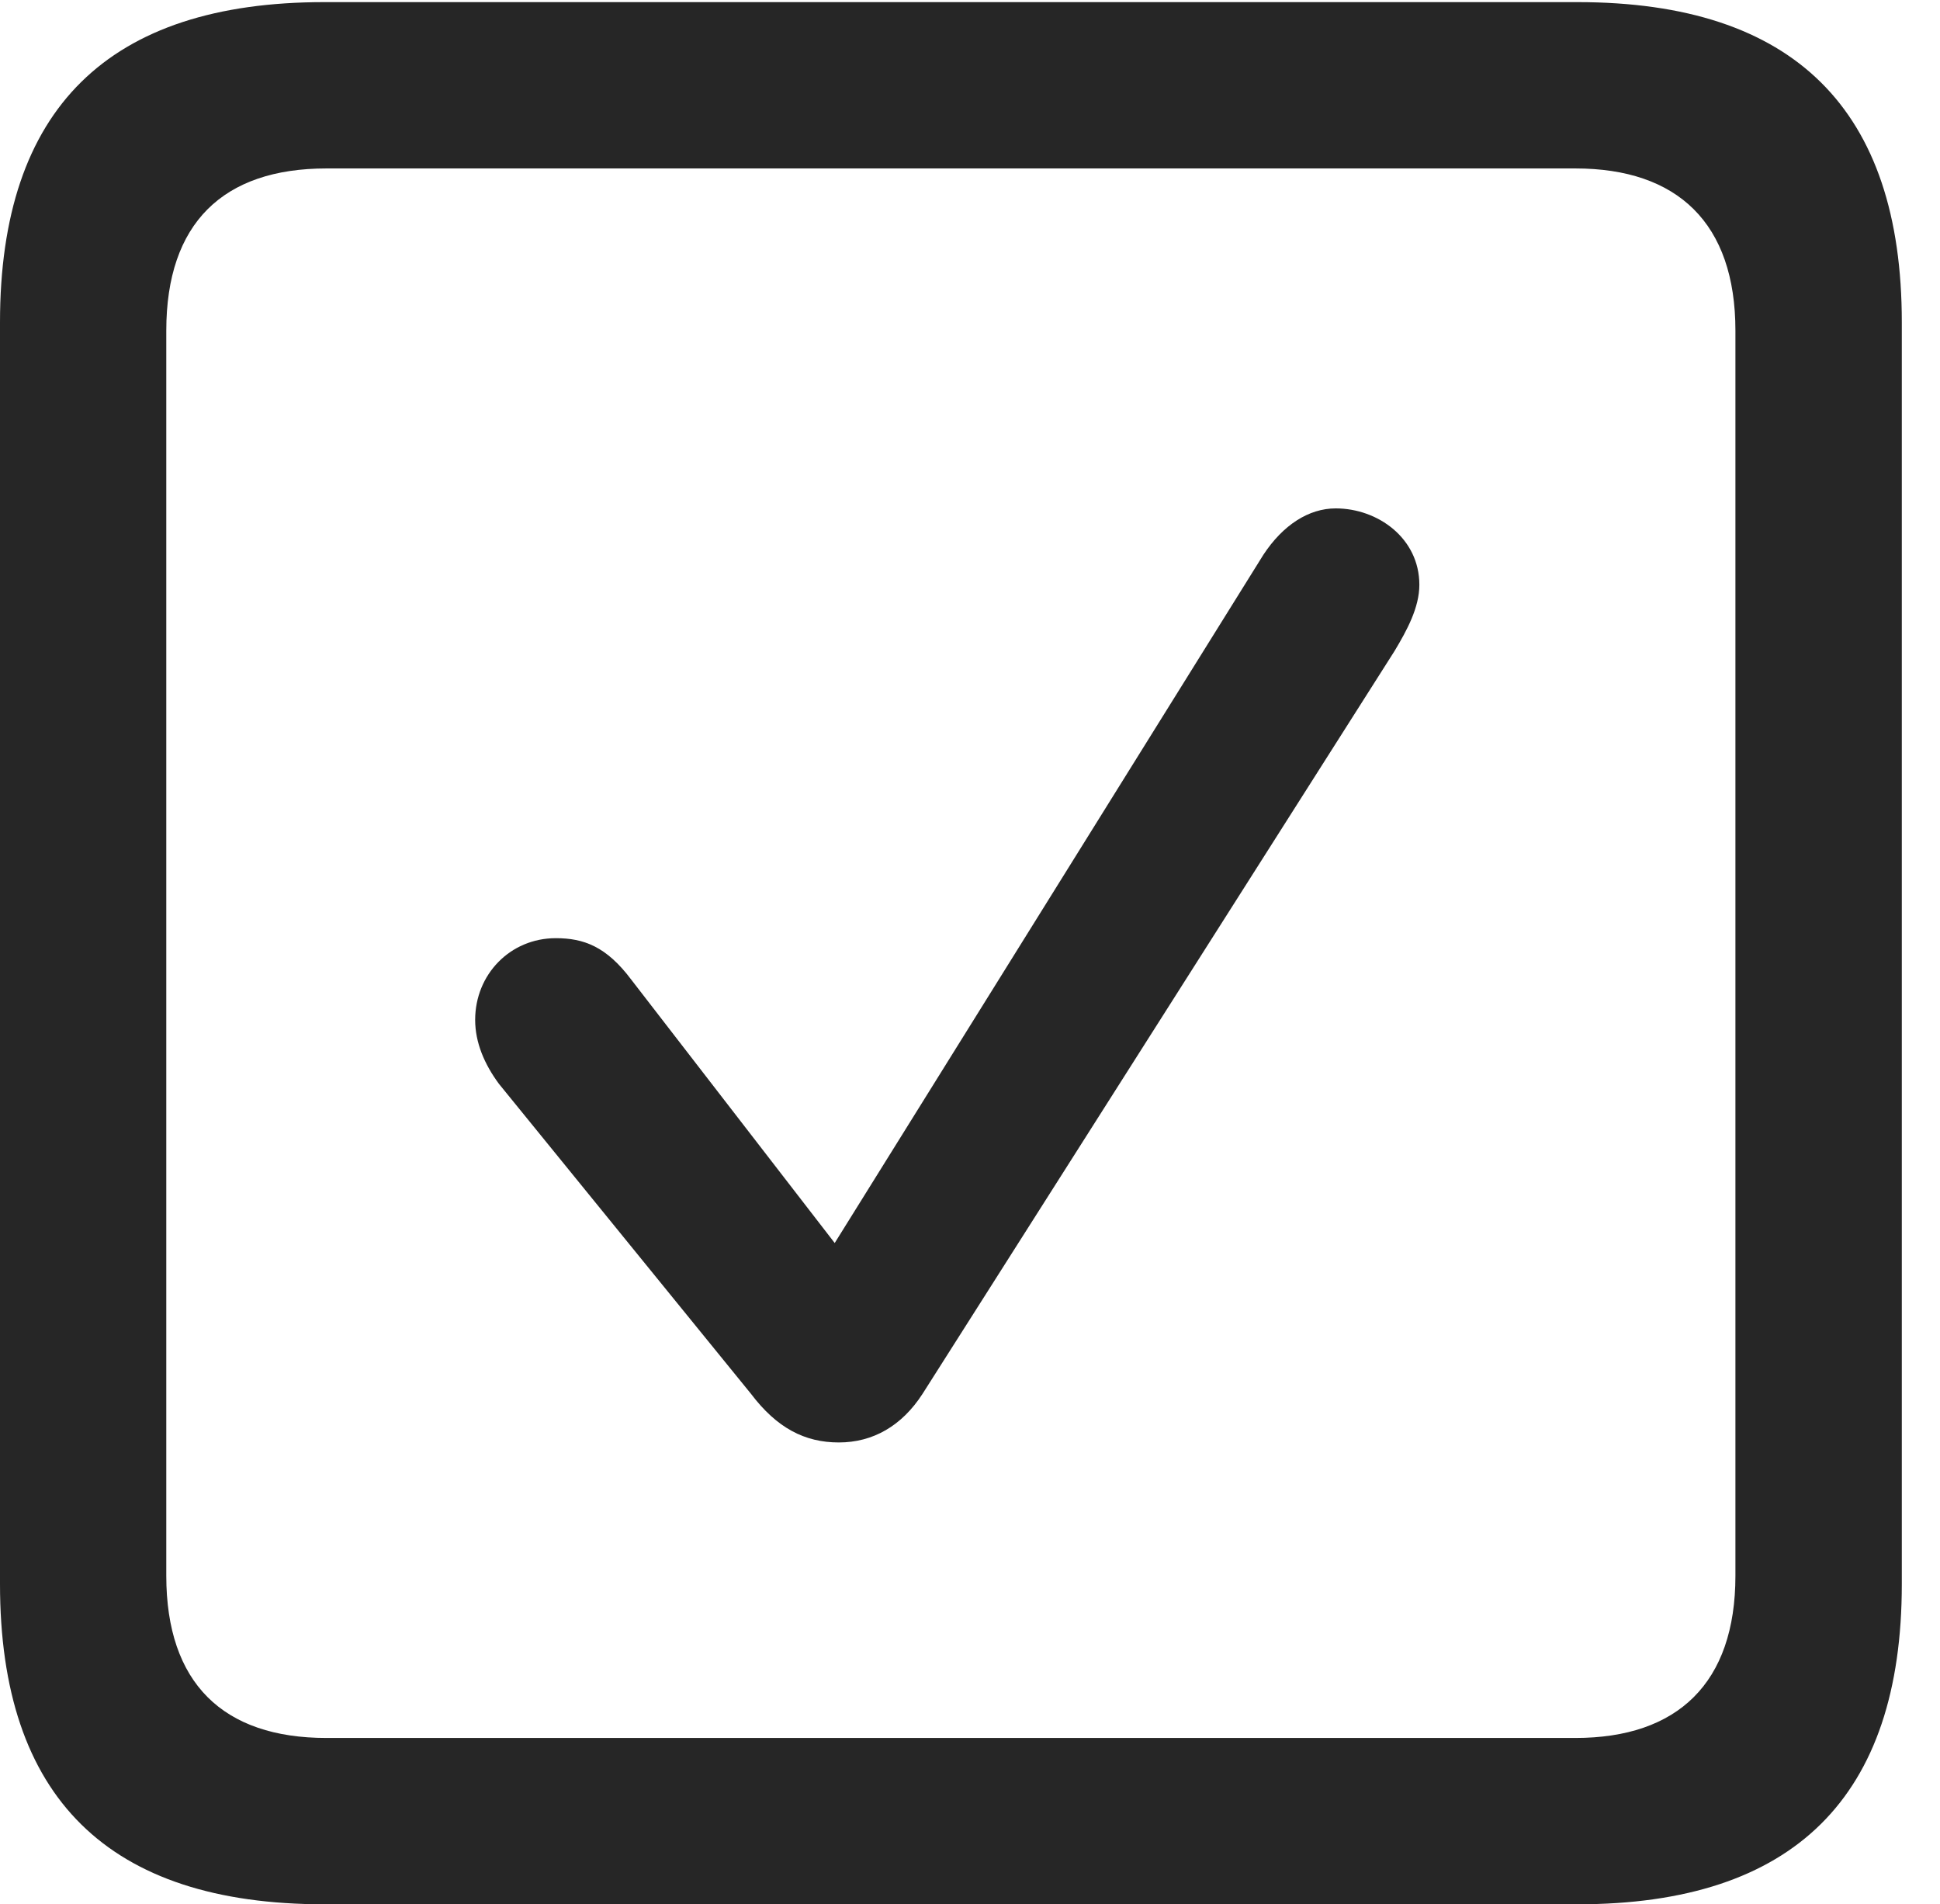 <?xml version="1.0" encoding="UTF-8"?>
<!--Generator: Apple Native CoreSVG 232.5-->
<!DOCTYPE svg
PUBLIC "-//W3C//DTD SVG 1.1//EN"
       "http://www.w3.org/Graphics/SVG/1.1/DTD/svg11.dtd">
<svg version="1.1" xmlns="http://www.w3.org/2000/svg" xmlns:xlink="http://www.w3.org/1999/xlink" width="18.34" height="17.998">
 <g>
  <rect height="17.998" opacity="0" width="18.34" x="0" y="0"/>
  <path d="M3.066 17.998L14.912 17.998C16.963 17.998 17.979 16.982 17.979 14.971L17.979 3.047C17.979 1.035 16.963 0.02 14.912 0.02L3.066 0.02C1.025 0.02 0 1.025 0 3.047L0 14.971C0 16.992 1.025 17.998 3.066 17.998ZM3.086 16.426C2.109 16.426 1.572 15.908 1.572 14.893L1.572 3.125C1.572 2.109 2.109 1.592 3.086 1.592L14.893 1.592C15.859 1.592 16.406 2.109 16.406 3.125L16.406 14.893C16.406 15.908 15.859 16.426 14.893 16.426Z" fill="#000000" fill-opacity="0.85"/>
  <path d="M7.93 13.633C8.252 13.633 8.525 13.477 8.721 13.174L13.184 6.152C13.301 5.957 13.418 5.742 13.418 5.527C13.418 5.088 13.027 4.805 12.627 4.805C12.373 4.805 12.129 4.961 11.943 5.244L7.891 11.748L5.967 9.258C5.732 8.945 5.518 8.867 5.254 8.867C4.824 8.867 4.492 9.209 4.492 9.639C4.492 9.854 4.58 10.059 4.717 10.244L7.1 13.174C7.344 13.496 7.607 13.633 7.93 13.633Z" fill="#000000" fill-opacity="0.85"/>
 </g>
</svg>
